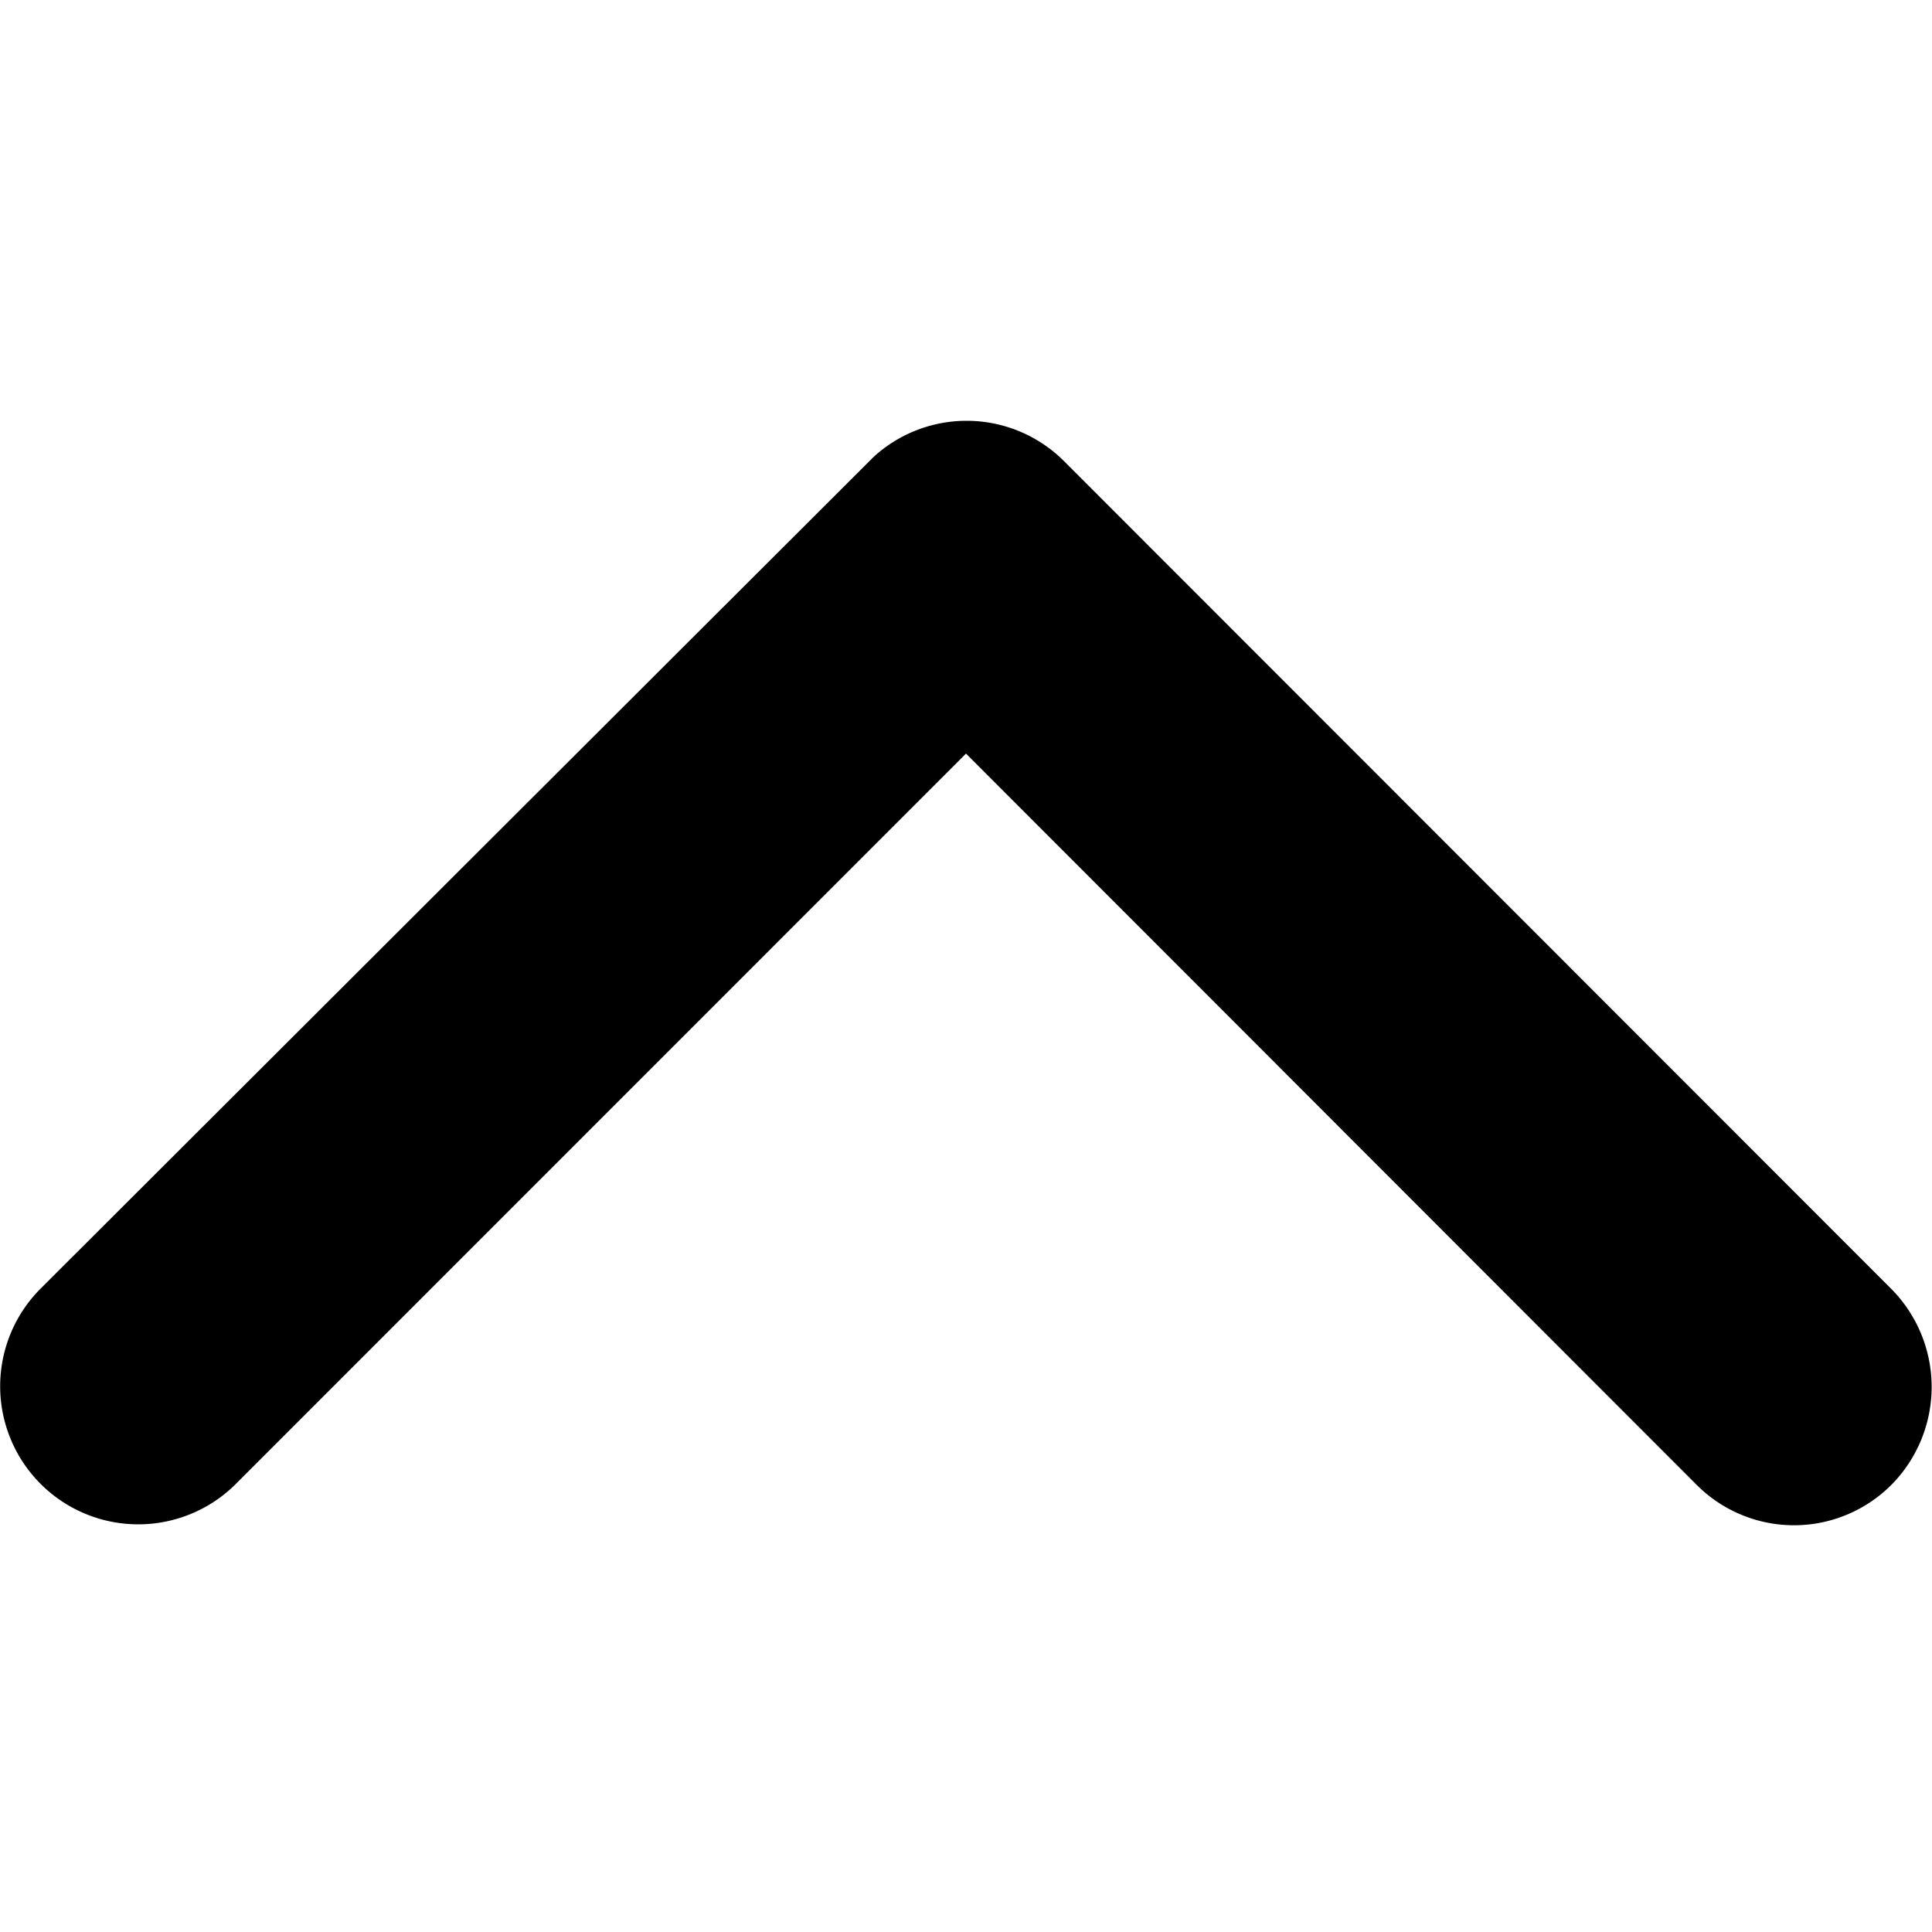 <svg xmlns="http://www.w3.org/2000/svg" xmlns:xlink="http://www.w3.org/1999/xlink" width="19" height="19" viewBox="0 0 19 19">
  <defs>
    <clipPath id="clip-path">
      <rect id="Rectangle_10904" data-name="Rectangle 10904" width="19" height="19" fill="#fff" stroke="#707070" stroke-width="1"/>
    </clipPath>
  </defs>
  <g id="Mask_Group_87902" data-name="Mask Group 87902" clip-path="url(#clip-path)">
    <path id="Icon_ionic-ios-arrow-down" data-name="Icon ionic-ios-arrow-down" d="M9.5,3.275l7.184,7.19a1.352,1.352,0,0,0,1.918,0,1.369,1.369,0,0,0,0-1.923L10.465.4A1.355,1.355,0,0,0,8.593.356L.4,8.536a1.358,1.358,0,0,0,1.918,1.923Z" transform="translate(0 4.136)"/>
  </g>
</svg>
